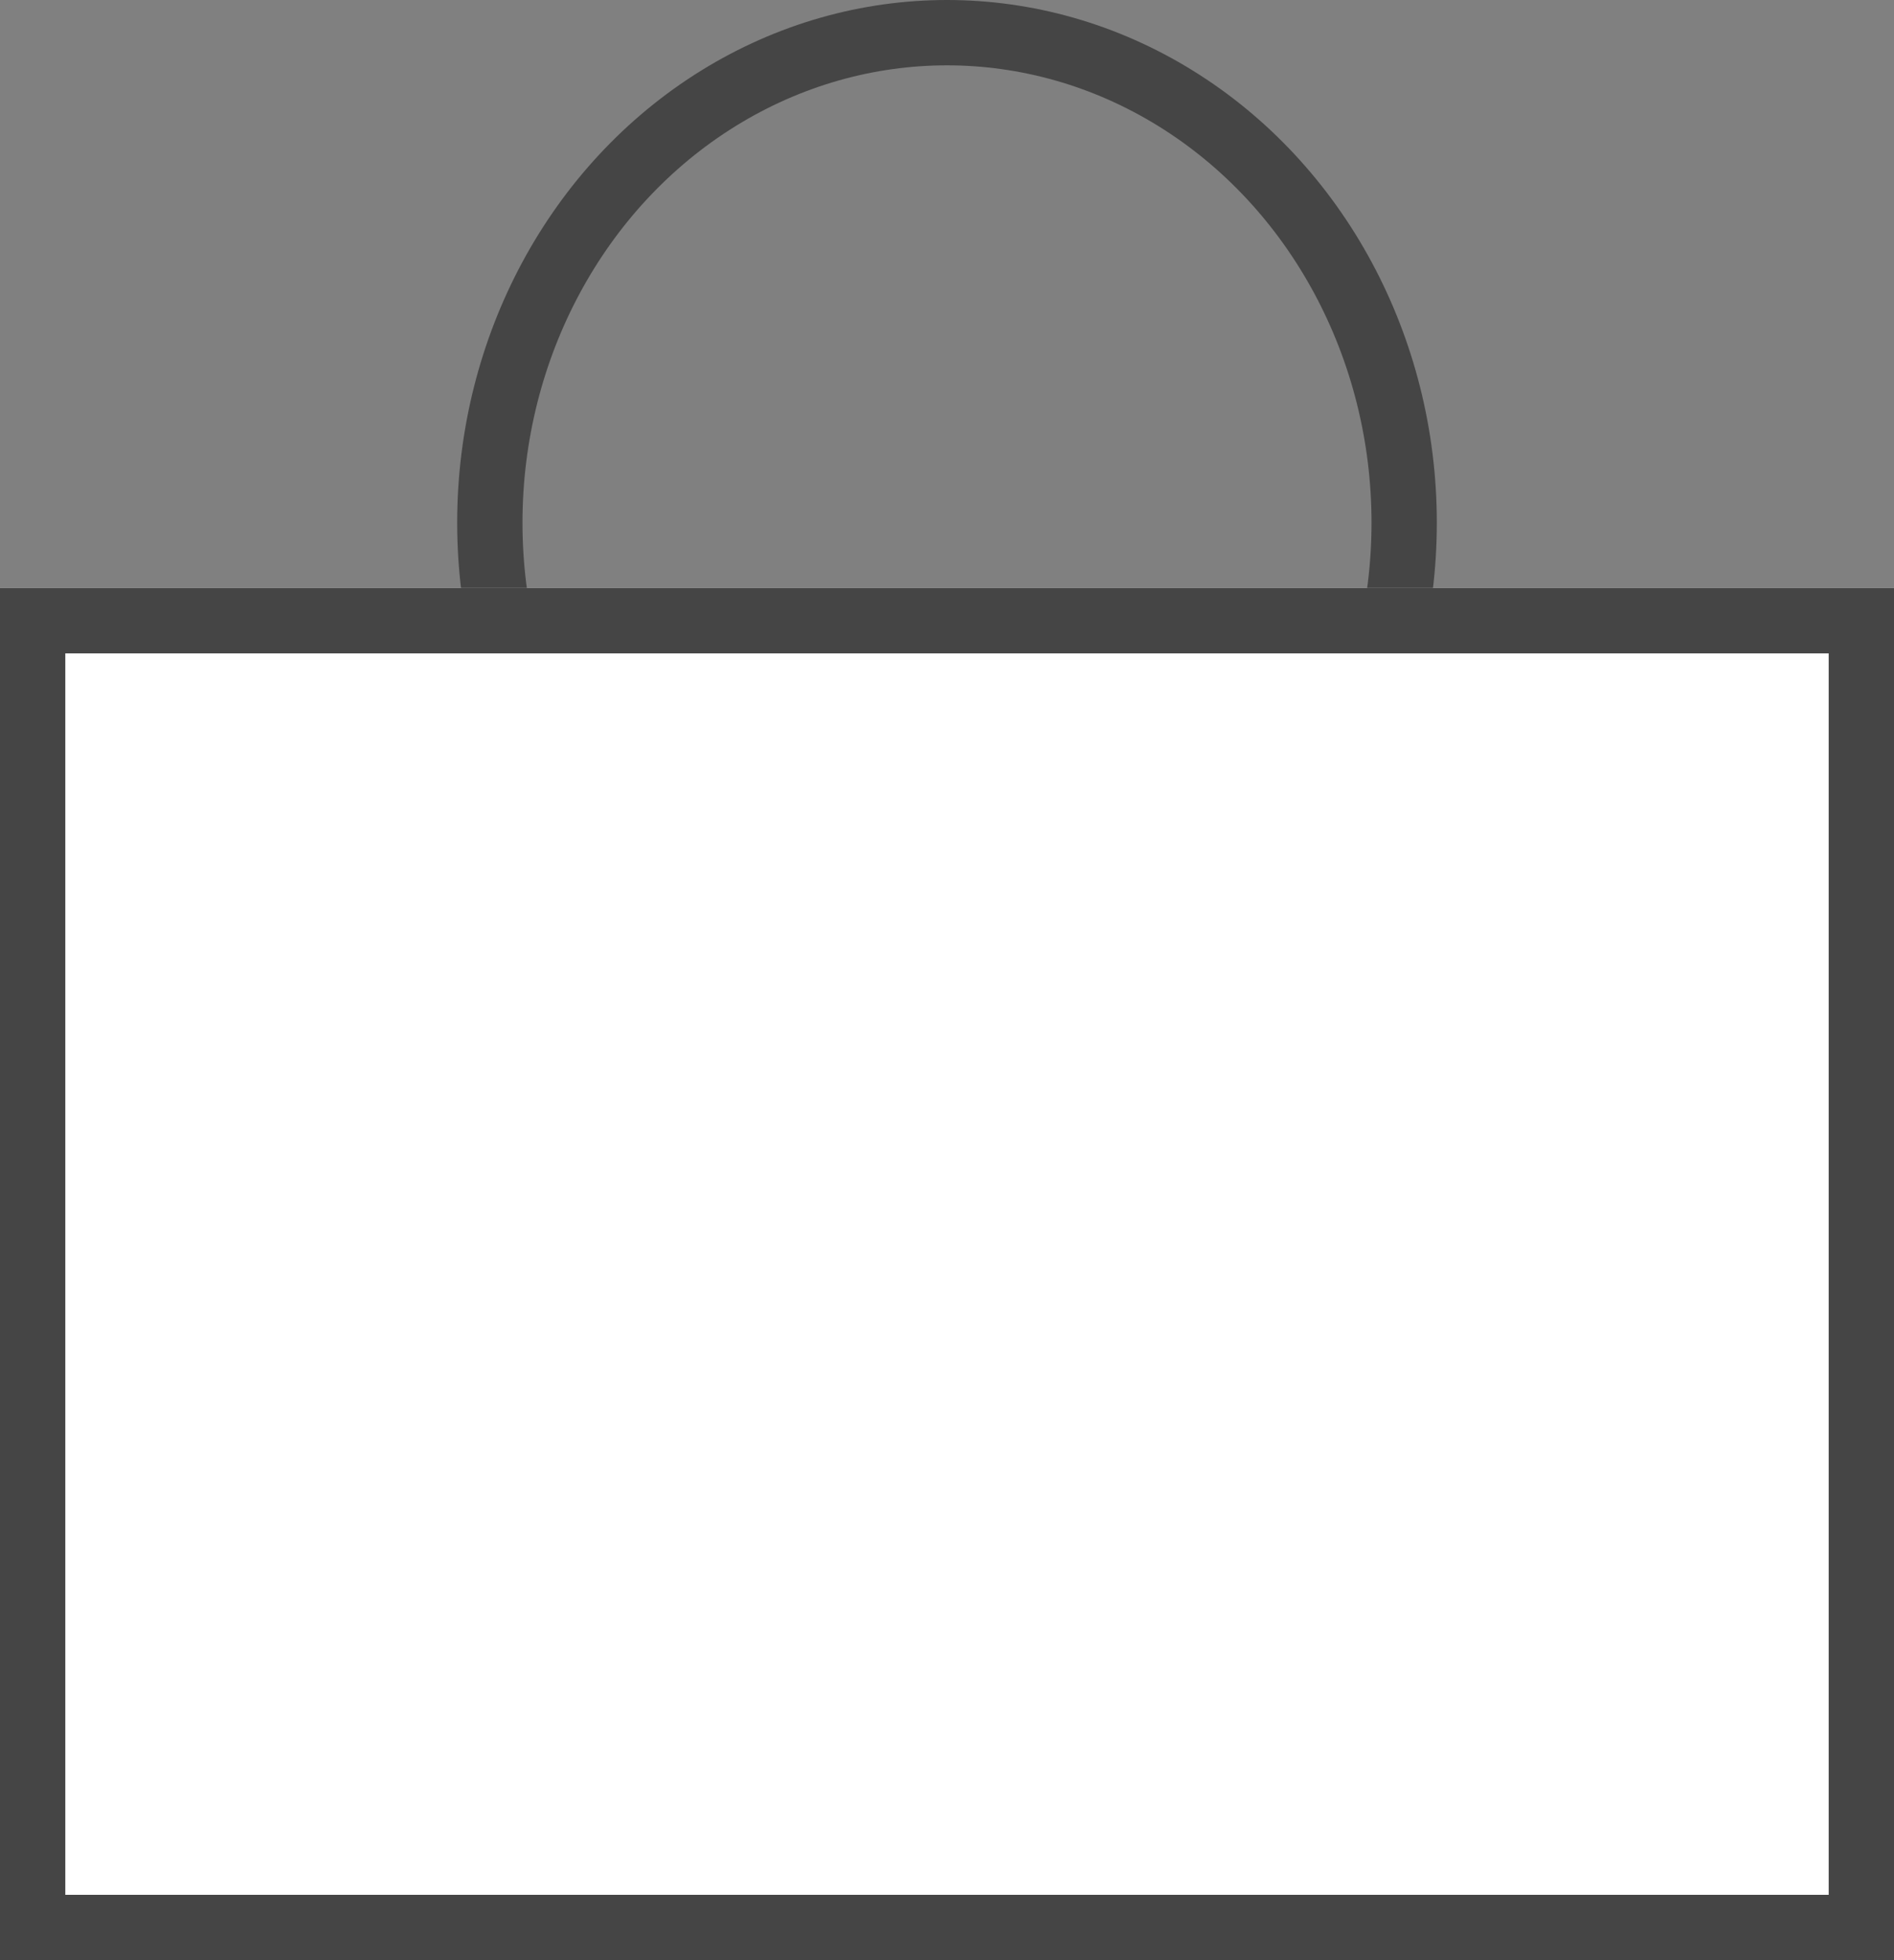 <svg xmlns="http://www.w3.org/2000/svg" width="29" height="30" viewBox="0 0 29 30">
  <rect x="0" y="0" width="29" height="30" fill="#808080" stroke="none"/>
  <g id="그룹_123" data-name="그룹 123" transform="translate(-349 -11)">
    <g id="타원_2" data-name="타원 2" transform="translate(356 11)" fill="none" stroke="#454545" stroke-width="1">
      <ellipse cx="7.5" cy="8" rx="7.5" ry="8" stroke="none"/>
      <ellipse cx="7.5" cy="8" rx="7" ry="7.5" fill="none"/>
    </g>
    <g id="사각형_132" data-name="사각형 132" transform="translate(349 20)" fill="#fff" stroke="#454545" stroke-width="1">
      <rect width="29" height="21" stroke="none"/>
      <rect x="0.5" y="0.5" width="28" height="20" fill="none"/>
    </g>
  </g>
</svg>
